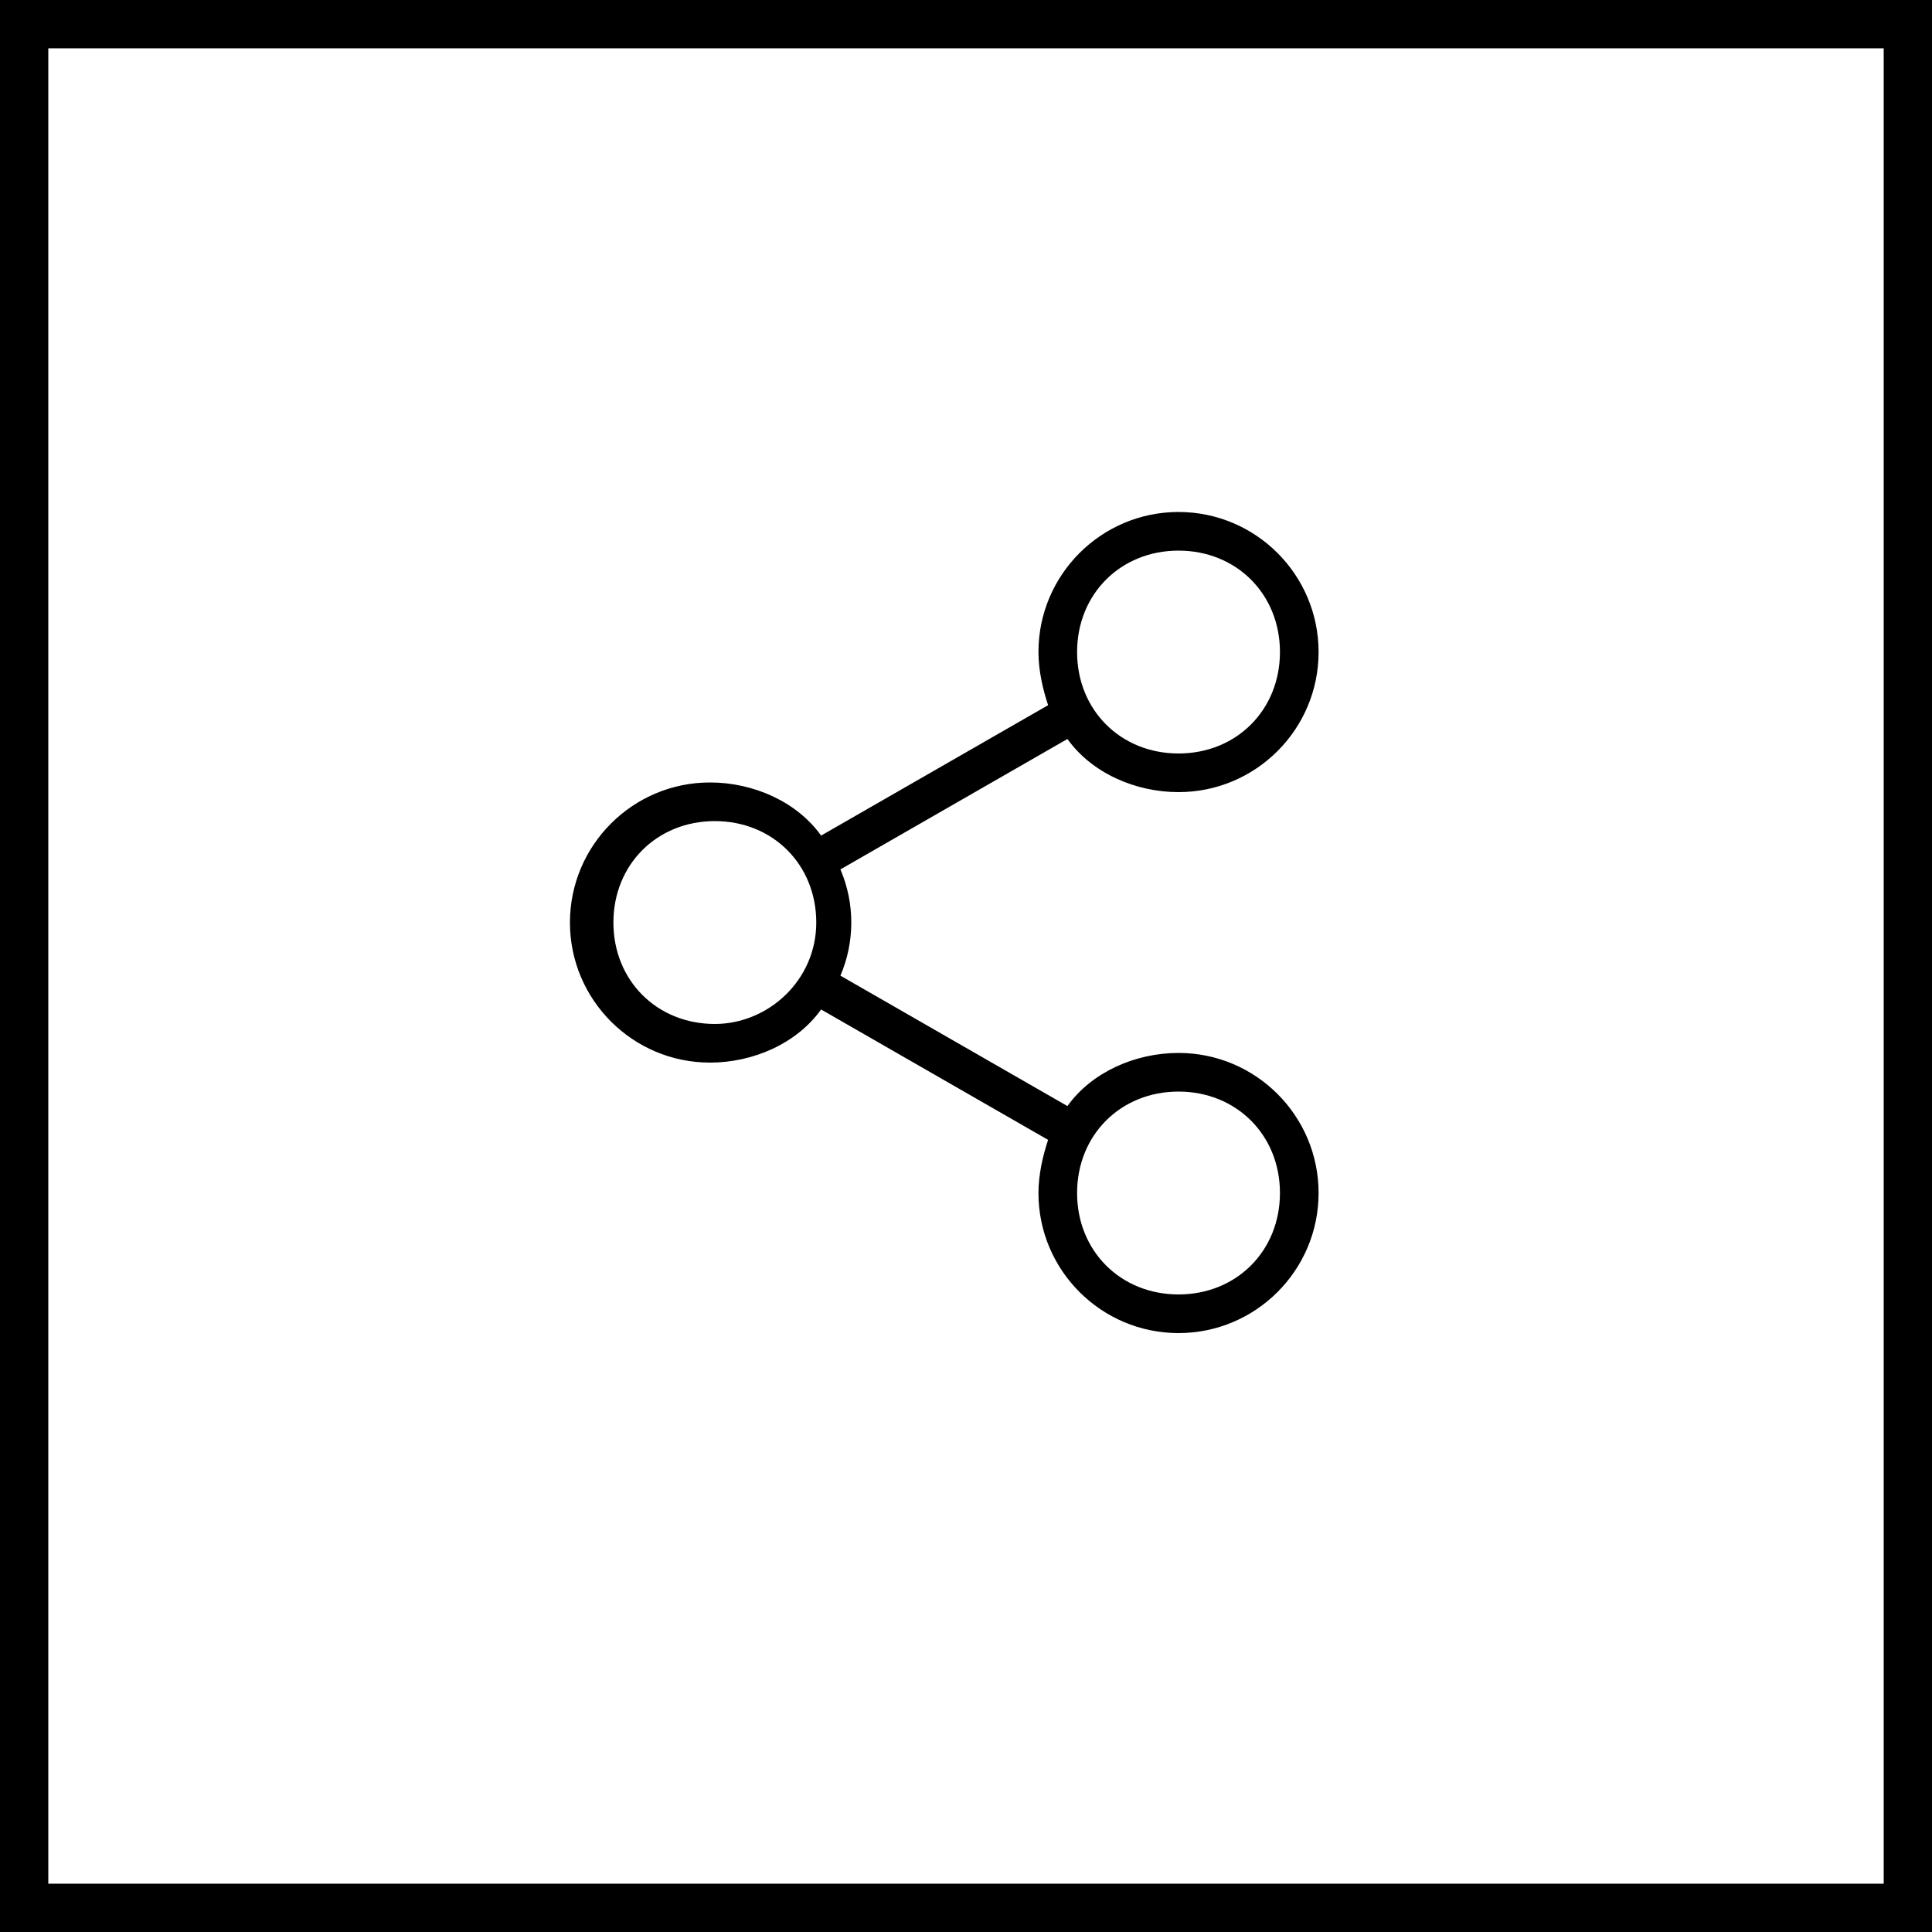 <?xml version="1.0" encoding="utf-8"?>
<!-- Generator: Adobe Illustrator 18.0.0, SVG Export Plug-In . SVG Version: 6.00 Build 0)  -->
<!DOCTYPE svg PUBLIC "-//W3C//DTD SVG 1.1//EN" "http://www.w3.org/Graphics/SVG/1.1/DTD/svg11.dtd">
<svg version="1.1" id="Layer_1" xmlns="http://www.w3.org/2000/svg" xmlns:xlink="http://www.w3.org/1999/xlink" x="0px" y="0px"
	 viewBox="0 0 40 40" enable-background="new 0 0 40 40" xml:space="preserve">
<g>
	<g id="_x37_7_Essential_Icons_58_">
		<path id="Share_1_" d="M24.4,21.8c-0.9,0-1.8,0.4-2.3,1.1l-4.7-2.7c0.3-0.7,0.3-1.5,0-2.2l4.7-2.7
			c0.5,0.7,1.4,1.1,2.3,1.1c1.6,0,2.9-1.3,2.9-2.9s-1.3-2.9-2.9-2.9c-1.6,0-2.9,1.3-2.9,2.9c0,0.4,0.1,0.8,0.2,1.1L17,17.3
			c-0.5-0.7-1.4-1.1-2.3-1.1c-1.6,0-2.9,1.3-2.9,2.9s1.3,2.9,2.9,2.9c0.9,0,1.8-0.4,2.3-1.1l4.7,2.7c-0.1,0.3-0.2,0.7-0.2,1.1
			c0,1.6,1.3,2.9,2.9,2.9c1.6,0,2.9-1.3,2.9-2.9C27.3,23.1,26,21.8,24.4,21.8z M24.4,11.4c1.2,0,2.1,0.9,2.1,2.1s-0.9,2.1-2.1,2.1
			c-1.2,0-2.1-0.9-2.1-2.1S23.2,11.4,24.4,11.4z M14.8,21.2c-1.2,0-2.1-0.9-2.1-2.1s0.9-2.1,2.1-2.1s2.1,0.9,2.1,2.1
			S15.9,21.2,14.8,21.2z M24.4,26.8c-1.2,0-2.1-0.9-2.1-2.1c0-1.2,0.9-2.1,2.1-2.1c1.2,0,2.1,0.9,2.1,2.1
			C26.5,25.9,25.6,26.8,24.4,26.8z"/>
	</g>
	<path d="M39,1v38H1V1H39 M40,0H0v40h40V0L40,0z"/>
</g>
</svg>
